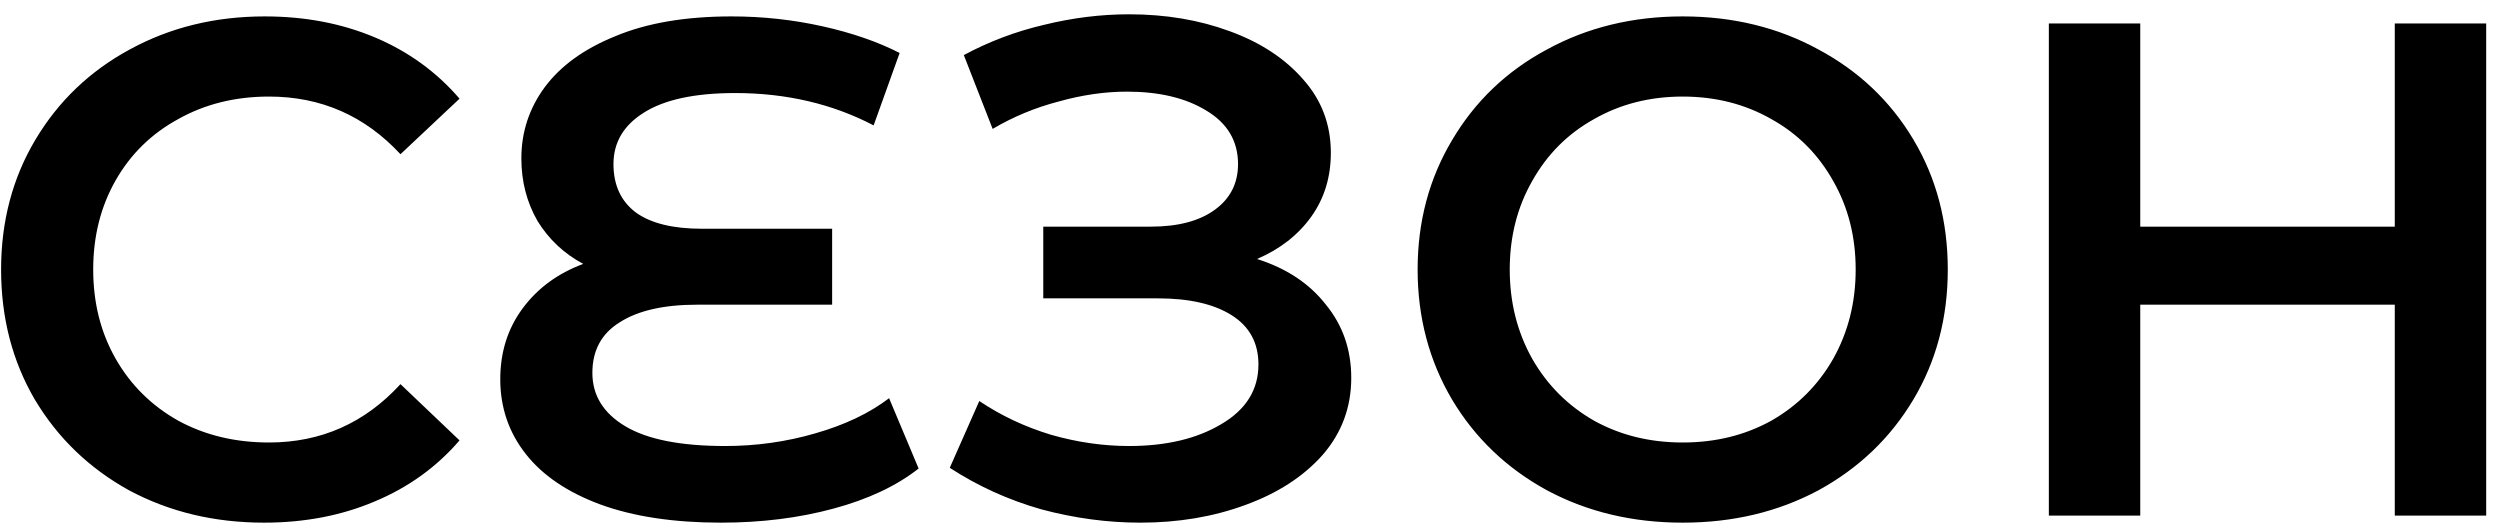 <svg width="160" height="34" viewBox="0 0 160 34" fill="none" xmlns="http://www.w3.org/2000/svg">
<path d="M16.9 33.45C13.72 33.45 10.84 32.76 8.26 31.38C5.71 29.97 3.7 28.035 2.23 25.575C0.79 23.115 0.07 20.34 0.07 17.25C0.07 14.16 0.805 11.385 2.275 8.925C3.745 6.465 5.755 4.545 8.305 3.165C10.885 1.755 13.765 1.05 16.945 1.05C19.525 1.05 21.88 1.5 24.01 2.4C26.14 3.3 27.94 4.605 29.41 6.315L25.63 9.87C23.35 7.41 20.545 6.18 17.215 6.18C15.055 6.18 13.12 6.66 11.41 7.62C9.7 8.55 8.365 9.855 7.405 11.535C6.445 13.215 5.965 15.12 5.965 17.25C5.965 19.38 6.445 21.285 7.405 22.965C8.365 24.645 9.7 25.965 11.41 26.925C13.12 27.855 15.055 28.32 17.215 28.32C20.545 28.32 23.35 27.075 25.63 24.585L29.41 28.185C27.94 29.895 26.125 31.2 23.965 32.1C21.835 33 19.48 33.45 16.9 33.45ZM58.792 29.985C57.382 31.095 55.567 31.95 53.347 32.55C51.127 33.15 48.727 33.45 46.147 33.45C43.117 33.45 40.537 33.06 38.407 32.28C36.307 31.5 34.717 30.42 33.637 29.04C32.557 27.66 32.017 26.07 32.017 24.27C32.017 22.53 32.497 21.015 33.457 19.725C34.417 18.435 35.707 17.49 37.327 16.89C36.097 16.23 35.122 15.315 34.402 14.145C33.712 12.945 33.367 11.61 33.367 10.14C33.367 8.46 33.862 6.945 34.852 5.595C35.872 4.215 37.387 3.12 39.397 2.31C41.407 1.47 43.882 1.05 46.822 1.05C48.802 1.05 50.737 1.26 52.627 1.68C54.517 2.1 56.167 2.67 57.577 3.39L55.912 8.025C53.272 6.645 50.317 5.955 47.047 5.955C44.467 5.955 42.517 6.375 41.197 7.215C39.907 8.025 39.262 9.12 39.262 10.5C39.262 11.85 39.742 12.885 40.702 13.605C41.662 14.295 43.072 14.64 44.932 14.64H53.257V19.5H44.617C42.487 19.5 40.837 19.875 39.667 20.625C38.497 21.345 37.912 22.425 37.912 23.865C37.912 25.305 38.617 26.445 40.027 27.285C41.437 28.125 43.567 28.545 46.417 28.545C48.397 28.545 50.317 28.275 52.177 27.735C54.067 27.195 55.642 26.445 56.902 25.485L58.792 29.985ZM80.45 16.575C82.34 17.175 83.809 18.15 84.859 19.5C85.939 20.82 86.48 22.38 86.48 24.18C86.48 26.07 85.865 27.72 84.635 29.13C83.404 30.51 81.754 31.575 79.684 32.325C77.644 33.075 75.409 33.45 72.98 33.45C70.879 33.45 68.764 33.165 66.635 32.595C64.534 31.995 62.584 31.11 60.785 29.94L62.675 25.665C64.055 26.595 65.585 27.315 67.264 27.825C68.945 28.305 70.609 28.545 72.26 28.545C74.629 28.545 76.594 28.08 78.154 27.15C79.745 26.22 80.54 24.945 80.54 23.325C80.54 21.945 79.969 20.895 78.829 20.175C77.689 19.455 76.115 19.095 74.105 19.095H66.769V14.505H73.654C75.394 14.505 76.76 14.145 77.749 13.425C78.74 12.705 79.234 11.73 79.234 10.5C79.234 9.03 78.559 7.89 77.21 7.08C75.889 6.27 74.195 5.865 72.124 5.865C70.715 5.865 69.26 6.075 67.76 6.495C66.26 6.885 64.85 7.47 63.529 8.25L61.684 3.525C63.304 2.655 65.014 2.01 66.814 1.59C68.644 1.14 70.46 0.915 72.26 0.915C74.6 0.915 76.745 1.275 78.695 1.995C80.674 2.715 82.249 3.75 83.419 5.1C84.59 6.42 85.174 7.98 85.174 9.78C85.174 11.34 84.754 12.705 83.915 13.875C83.075 15.045 81.919 15.945 80.45 16.575ZM107.693 33.45C104.483 33.45 101.588 32.76 99.008 31.38C96.428 29.97 94.403 28.035 92.933 25.575C91.463 23.085 90.728 20.31 90.728 17.25C90.728 14.19 91.463 11.43 92.933 8.97C94.403 6.48 96.428 4.545 99.008 3.165C101.588 1.755 104.483 1.05 107.693 1.05C110.903 1.05 113.798 1.755 116.378 3.165C118.958 4.545 120.983 6.465 122.453 8.925C123.923 11.385 124.658 14.16 124.658 17.25C124.658 20.34 123.923 23.115 122.453 25.575C120.983 28.035 118.958 29.97 116.378 31.38C113.798 32.76 110.903 33.45 107.693 33.45ZM107.693 28.32C109.793 28.32 111.683 27.855 113.363 26.925C115.043 25.965 116.363 24.645 117.323 22.965C118.283 21.255 118.763 19.35 118.763 17.25C118.763 15.15 118.283 13.26 117.323 11.58C116.363 9.87 115.043 8.55 113.363 7.62C111.683 6.66 109.793 6.18 107.693 6.18C105.593 6.18 103.703 6.66 102.023 7.62C100.343 8.55 99.023 9.87 98.063 11.58C97.103 13.26 96.623 15.15 96.623 17.25C96.623 19.35 97.103 21.255 98.063 22.965C99.023 24.645 100.343 25.965 102.023 26.925C103.703 27.855 105.593 28.32 107.693 28.32ZM159.116 1.5V33H153.266V19.5H136.976V33H131.126V1.5H136.976V14.505H153.266V1.5H159.116Z" fill="black"/>
</svg>
